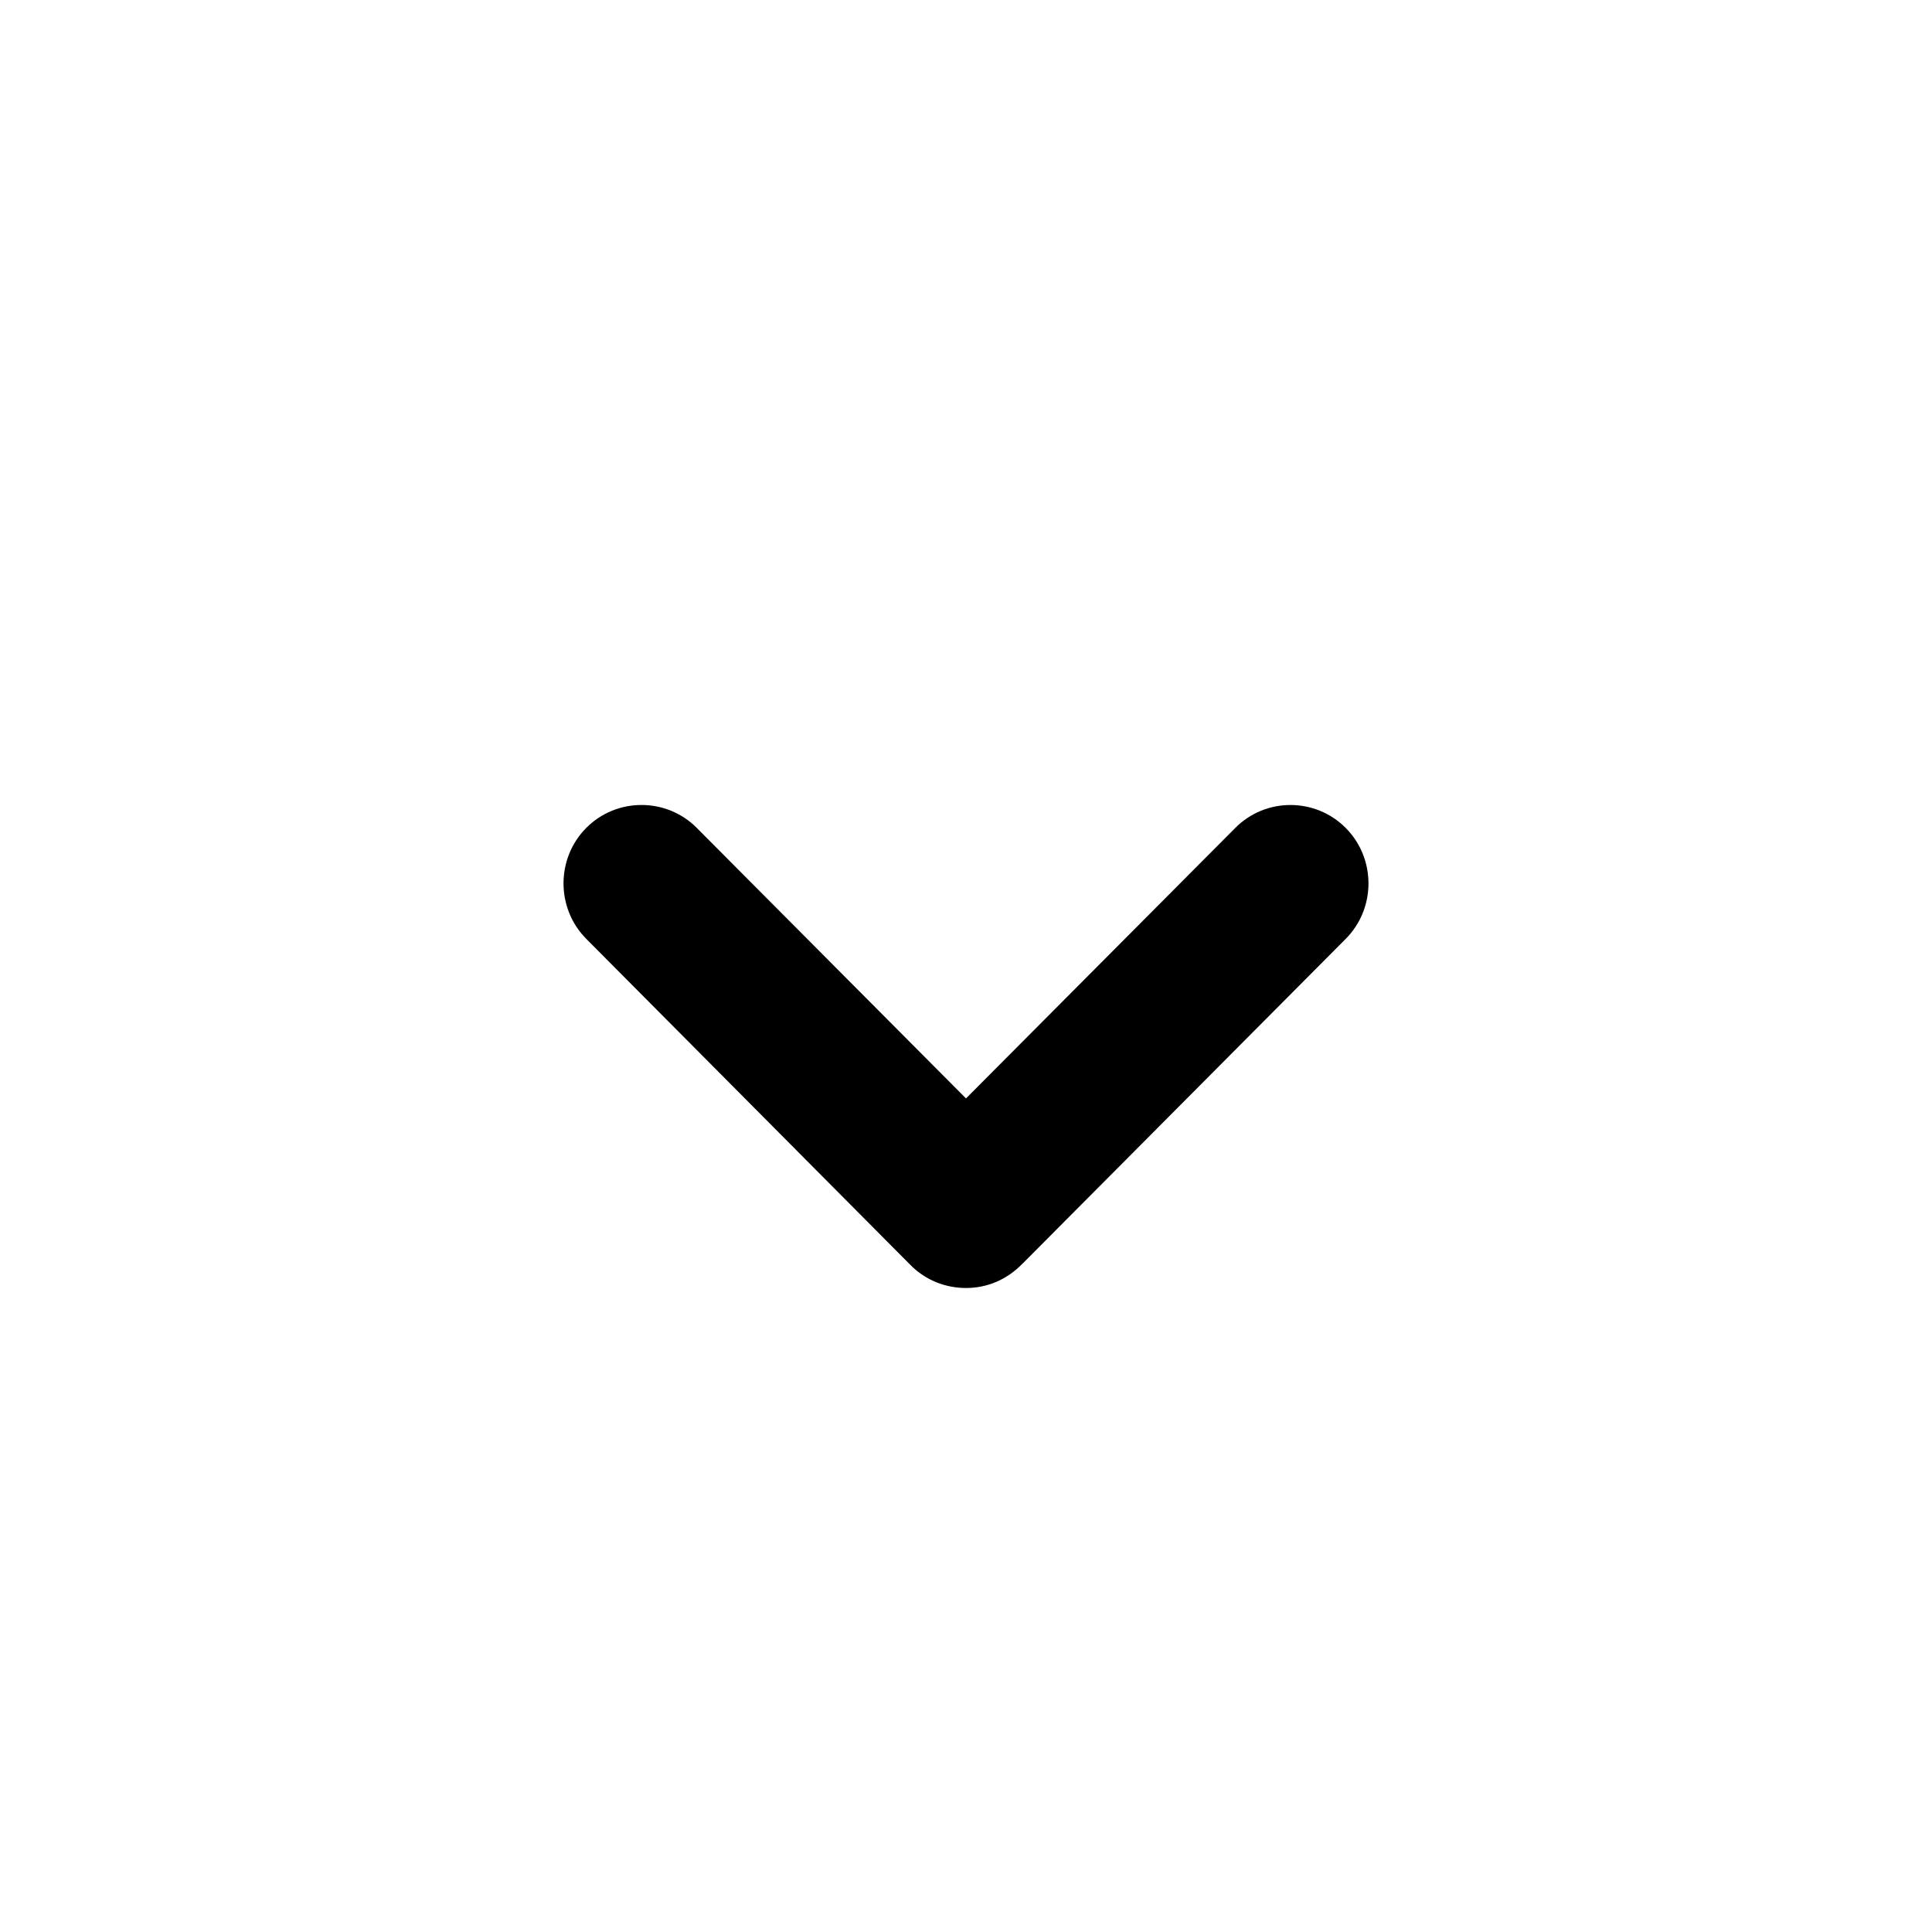 <svg xmlns="http://www.w3.org/2000/svg" width="24" height="24" viewBox="0 0 24 24">
    <g fill="none" fill-rule="evenodd">
        <g fill="#000" fill-rule="nonzero">
            <g>
                <g>
                    <g>
                        <path d="M12.699 10.3c-.2-.206-.45-.3-.699-.3-.25 0-.5.094-.688.284l-4.029 4.053c-.377.379-.377 1 0 1.379s.995.379 1.372 0L12 12.355l3.345 3.36c.377.38.994.38 1.372 0 .377-.379.377-.999 0-1.378l-4.018-4.038z" transform="translate(-368 -1474) translate(200 1234) translate(0 184) translate(168 56) matrix(1 0 0 -1 0 26)"/>
                    </g>
                </g>
            </g>
        </g>
    </g>
</svg>
